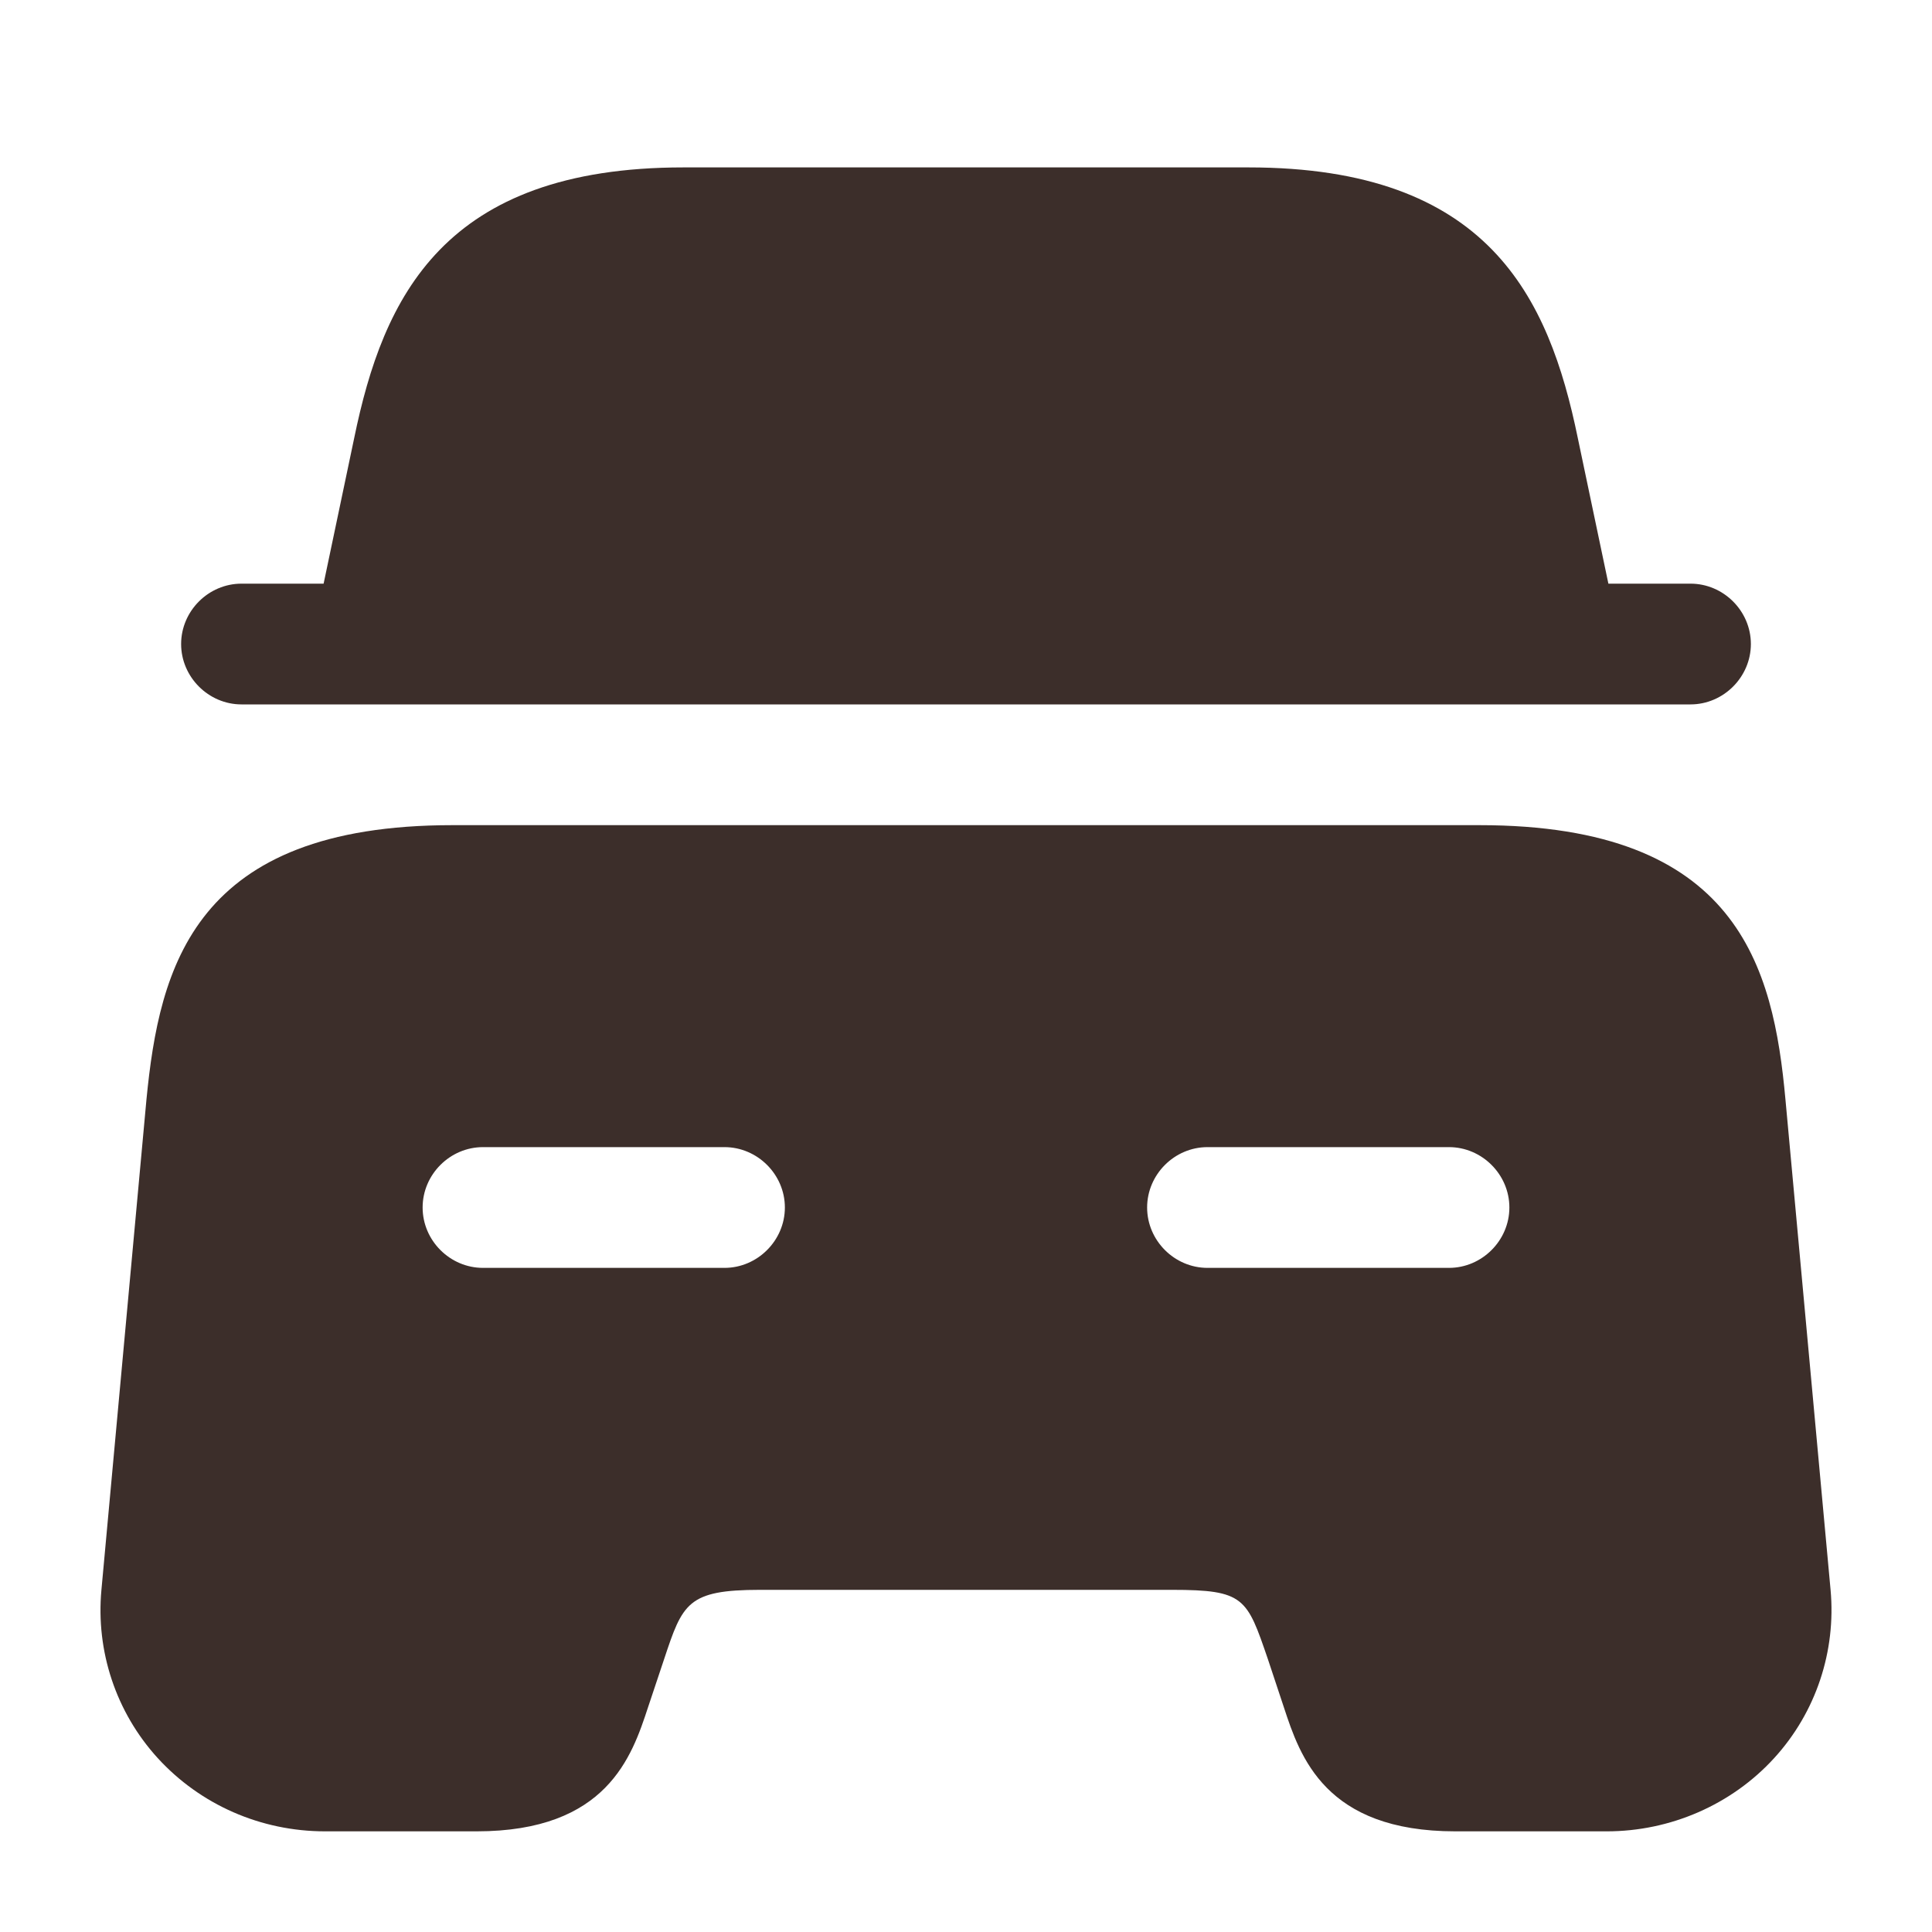 <svg width="20" height="20" viewBox="0 0 20 20" fill="none" xmlns="http://www.w3.org/2000/svg">
<path d="M18.125 6.667C18.125 7.008 17.842 7.292 17.5 7.292H2.5C2.158 7.292 1.875 7.008 1.875 6.667C1.875 6.325 2.158 6.042 2.5 6.042H3.35L3.667 4.533C3.967 3.075 4.592 1.733 7.075 1.733H12.925C15.408 1.733 16.033 3.075 16.333 4.533L16.65 6.042H17.5C17.842 6.042 18.125 6.325 18.125 6.667Z" fill="#3C2E2A"/>
<path d="M18.483 11.383C18.358 10.008 17.991 8.542 15.316 8.542H4.683C2.008 8.542 1.65 10.008 1.516 11.383L1.05 16.458C0.991 17.092 1.2 17.725 1.633 18.2C2.075 18.683 2.7 18.958 3.366 18.958H4.933C6.283 18.958 6.541 18.183 6.708 17.675L6.875 17.175C7.066 16.6 7.116 16.458 7.866 16.458H12.133C12.883 16.458 12.908 16.542 13.125 17.175L13.291 17.675C13.458 18.183 13.716 18.958 15.066 18.958H16.633C17.291 18.958 17.925 18.683 18.366 18.2C18.8 17.725 19.008 17.092 18.95 16.458L18.483 11.383ZM7.5 13.125H5C4.658 13.125 4.375 12.842 4.375 12.5C4.375 12.158 4.658 11.875 5 11.875H7.5C7.841 11.875 8.125 12.158 8.125 12.5C8.125 12.842 7.841 13.125 7.5 13.125ZM15 13.125H12.5C12.158 13.125 11.875 12.842 11.875 12.5C11.875 12.158 12.158 11.875 12.5 11.875H15C15.341 11.875 15.625 12.158 15.625 12.5C15.625 12.842 15.341 13.125 15 13.125Z" fill="#3C2E2A"/>
</svg>
